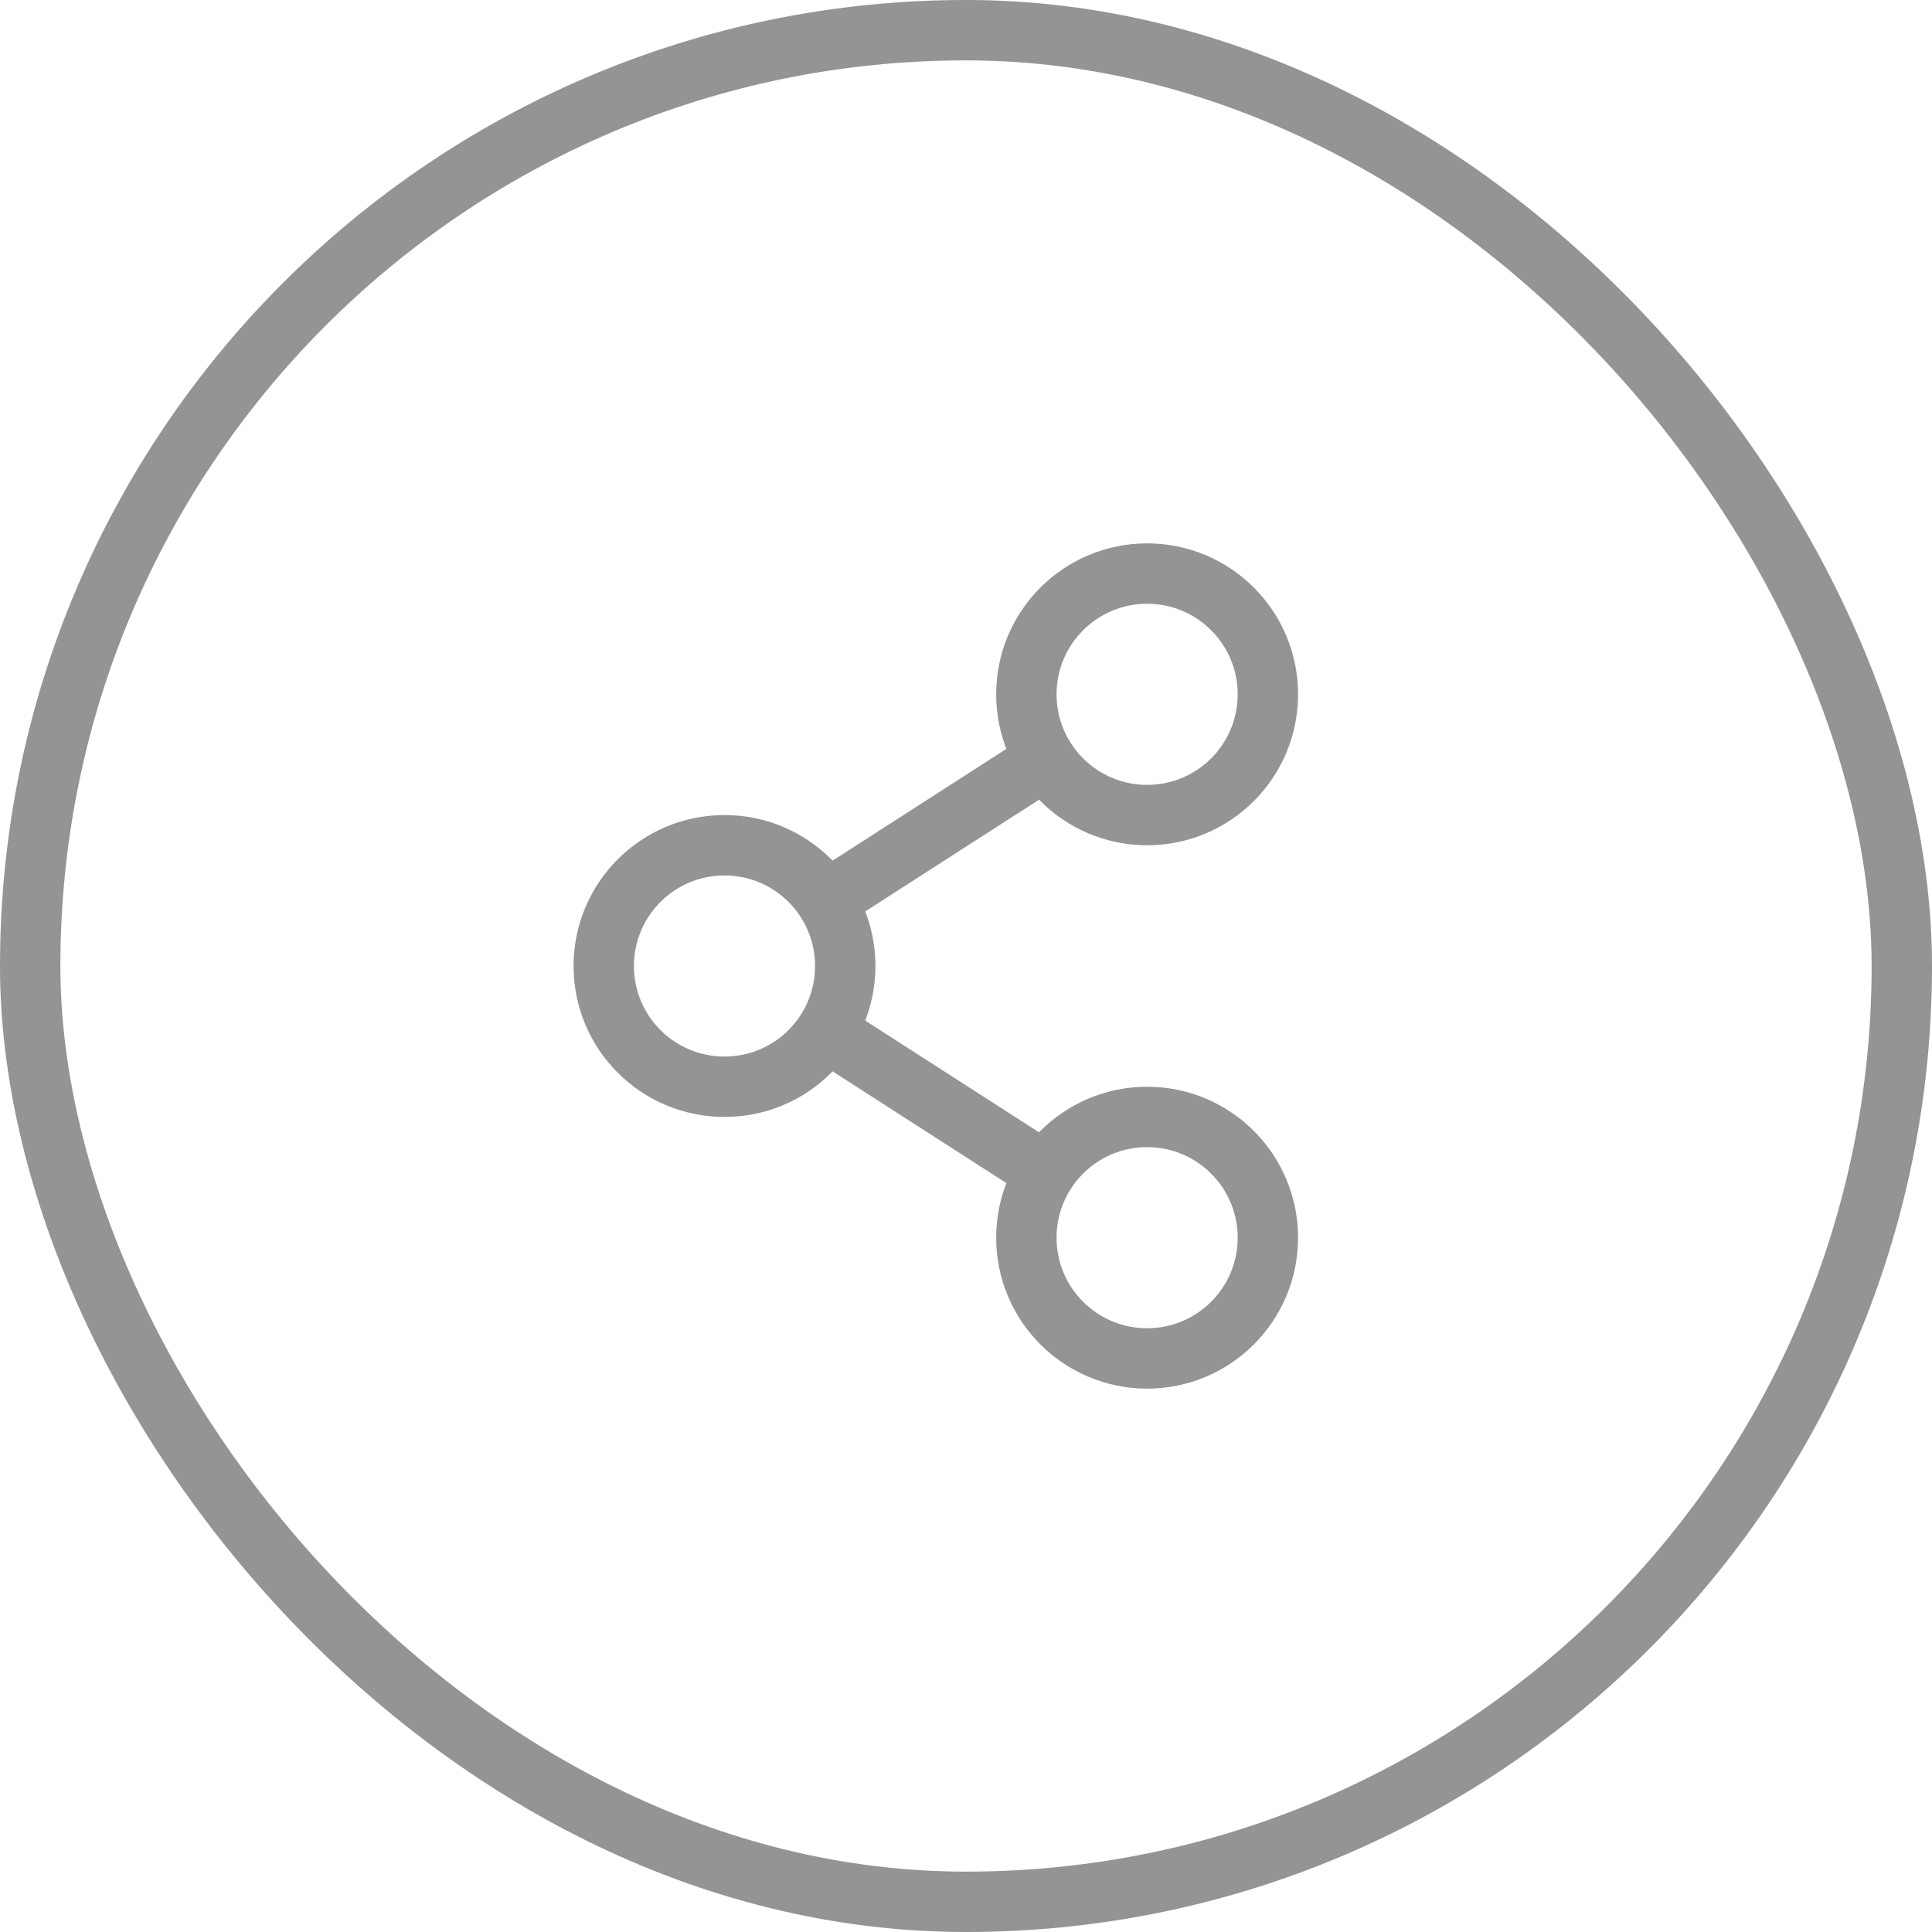 <svg width="32" height="32" viewBox="0 0 32 32" fill="none" xmlns="http://www.w3.org/2000/svg">
<rect x="0.5" y="0.5" width="31" height="31" rx="15.5" stroke="#959393"/>
<g clip-path="url(#clip0_2293_24)">
<path d="M17.318 12.581L13.682 14.919M13.682 17.081L17.318 19.419M14 16C14 17.105 13.105 18 12 18C10.895 18 10 17.105 10 16C10 14.895 10.895 14 12 14C13.105 14 14 14.895 14 16ZM21 20.5C21 21.605 20.105 22.5 19 22.5C17.895 22.5 17 21.605 17 20.5C17 19.395 17.895 18.5 19 18.5C20.105 18.5 21 19.395 21 20.5ZM21 11.5C21 12.605 20.105 13.5 19 13.5C17.895 13.5 17 12.605 17 11.5C17 10.395 17.895 9.5 19 9.5C20.105 9.5 21 10.395 21 11.5Z" stroke="#959393" stroke-linecap="round" stroke-linejoin="round"/>
</g>
<defs>
<clipPath id="clip0_2293_24">
<rect width="16" height="16" fill="white" transform="translate(8 8)"/>
</clipPath>
</defs>
</svg>
